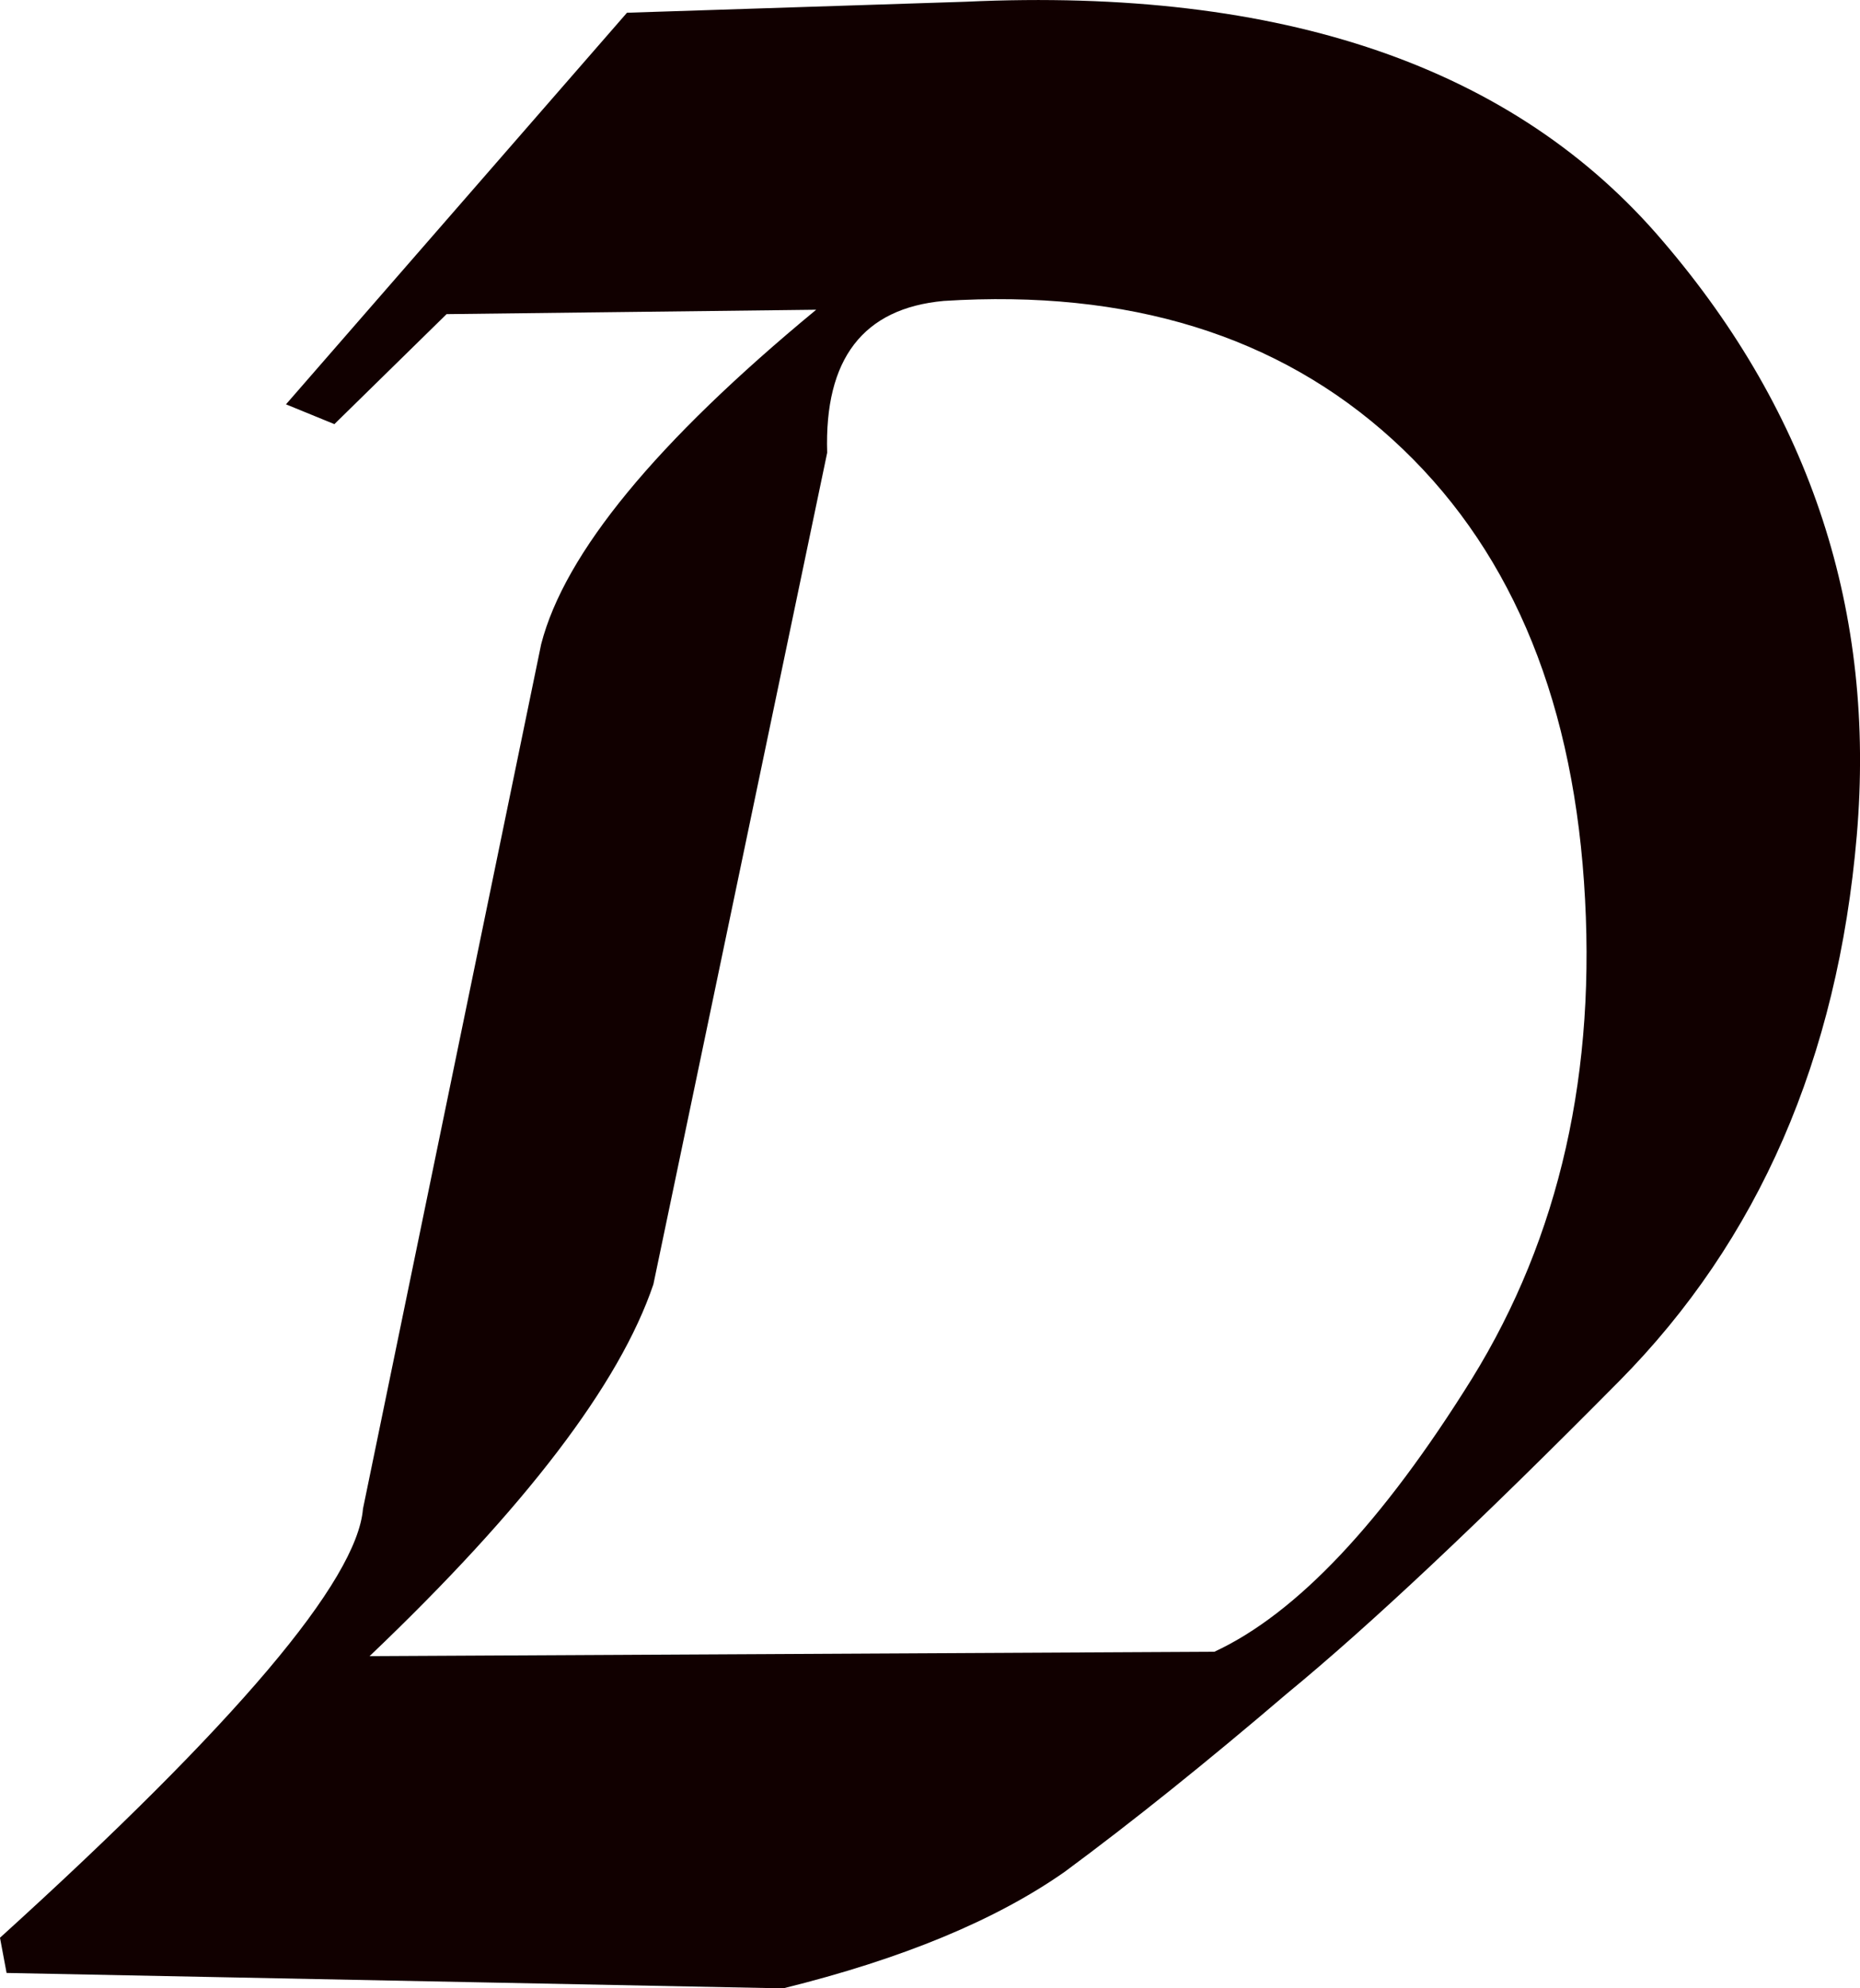 <svg data-v-423bf9ae="" xmlns="http://www.w3.org/2000/svg" viewBox="0 0 56.13 60" class="font"><!----><!----><!----><g data-v-423bf9ae="" id="388759f0-db8b-4842-84d6-189105fa1452" fill="#110000" transform="matrix(6.639,0,0,6.639,3.651,-24.844)"><path d="M2.30 3.80L0.75 5.58L0.97 5.67L1.48 5.17L3.16 5.15L3.16 5.15Q2.07 6.05 1.91 6.67L1.91 6.67L1.10 10.60L1.10 10.60Q1.06 11.09-0.55 12.55L-0.55 12.55L-0.52 12.71L3.01 12.78L3.01 12.78Q3.82 12.58 4.29 12.25L4.29 12.25L4.29 12.25Q4.75 11.91 5.30 11.44L5.30 11.44L5.30 11.44Q5.86 10.98 6.81 10.02L6.81 10.02L6.81 10.02Q7.76 9.06 7.89 7.54L7.89 7.54L7.89 7.54Q8.02 6.02 7.01 4.84L7.01 4.84L7.01 4.84Q6.00 3.65 3.84 3.75L3.84 3.75L2.30 3.80ZM3.74 5.11L3.74 5.11Q5.00 5.03 5.78 5.74L5.78 5.74L5.78 5.74Q6.56 6.45 6.65 7.75L6.65 7.75L6.65 7.75Q6.74 9.04 6.14 10.01L6.14 10.01L6.14 10.01Q5.53 10.99 4.97 11.25L4.97 11.25L1.13 11.27L1.13 11.27Q2.19 10.26 2.42 9.58L2.42 9.58L3.21 5.80L3.21 5.80Q3.19 5.16 3.74 5.11L3.74 5.11Z"></path></g><!----><!----></svg>